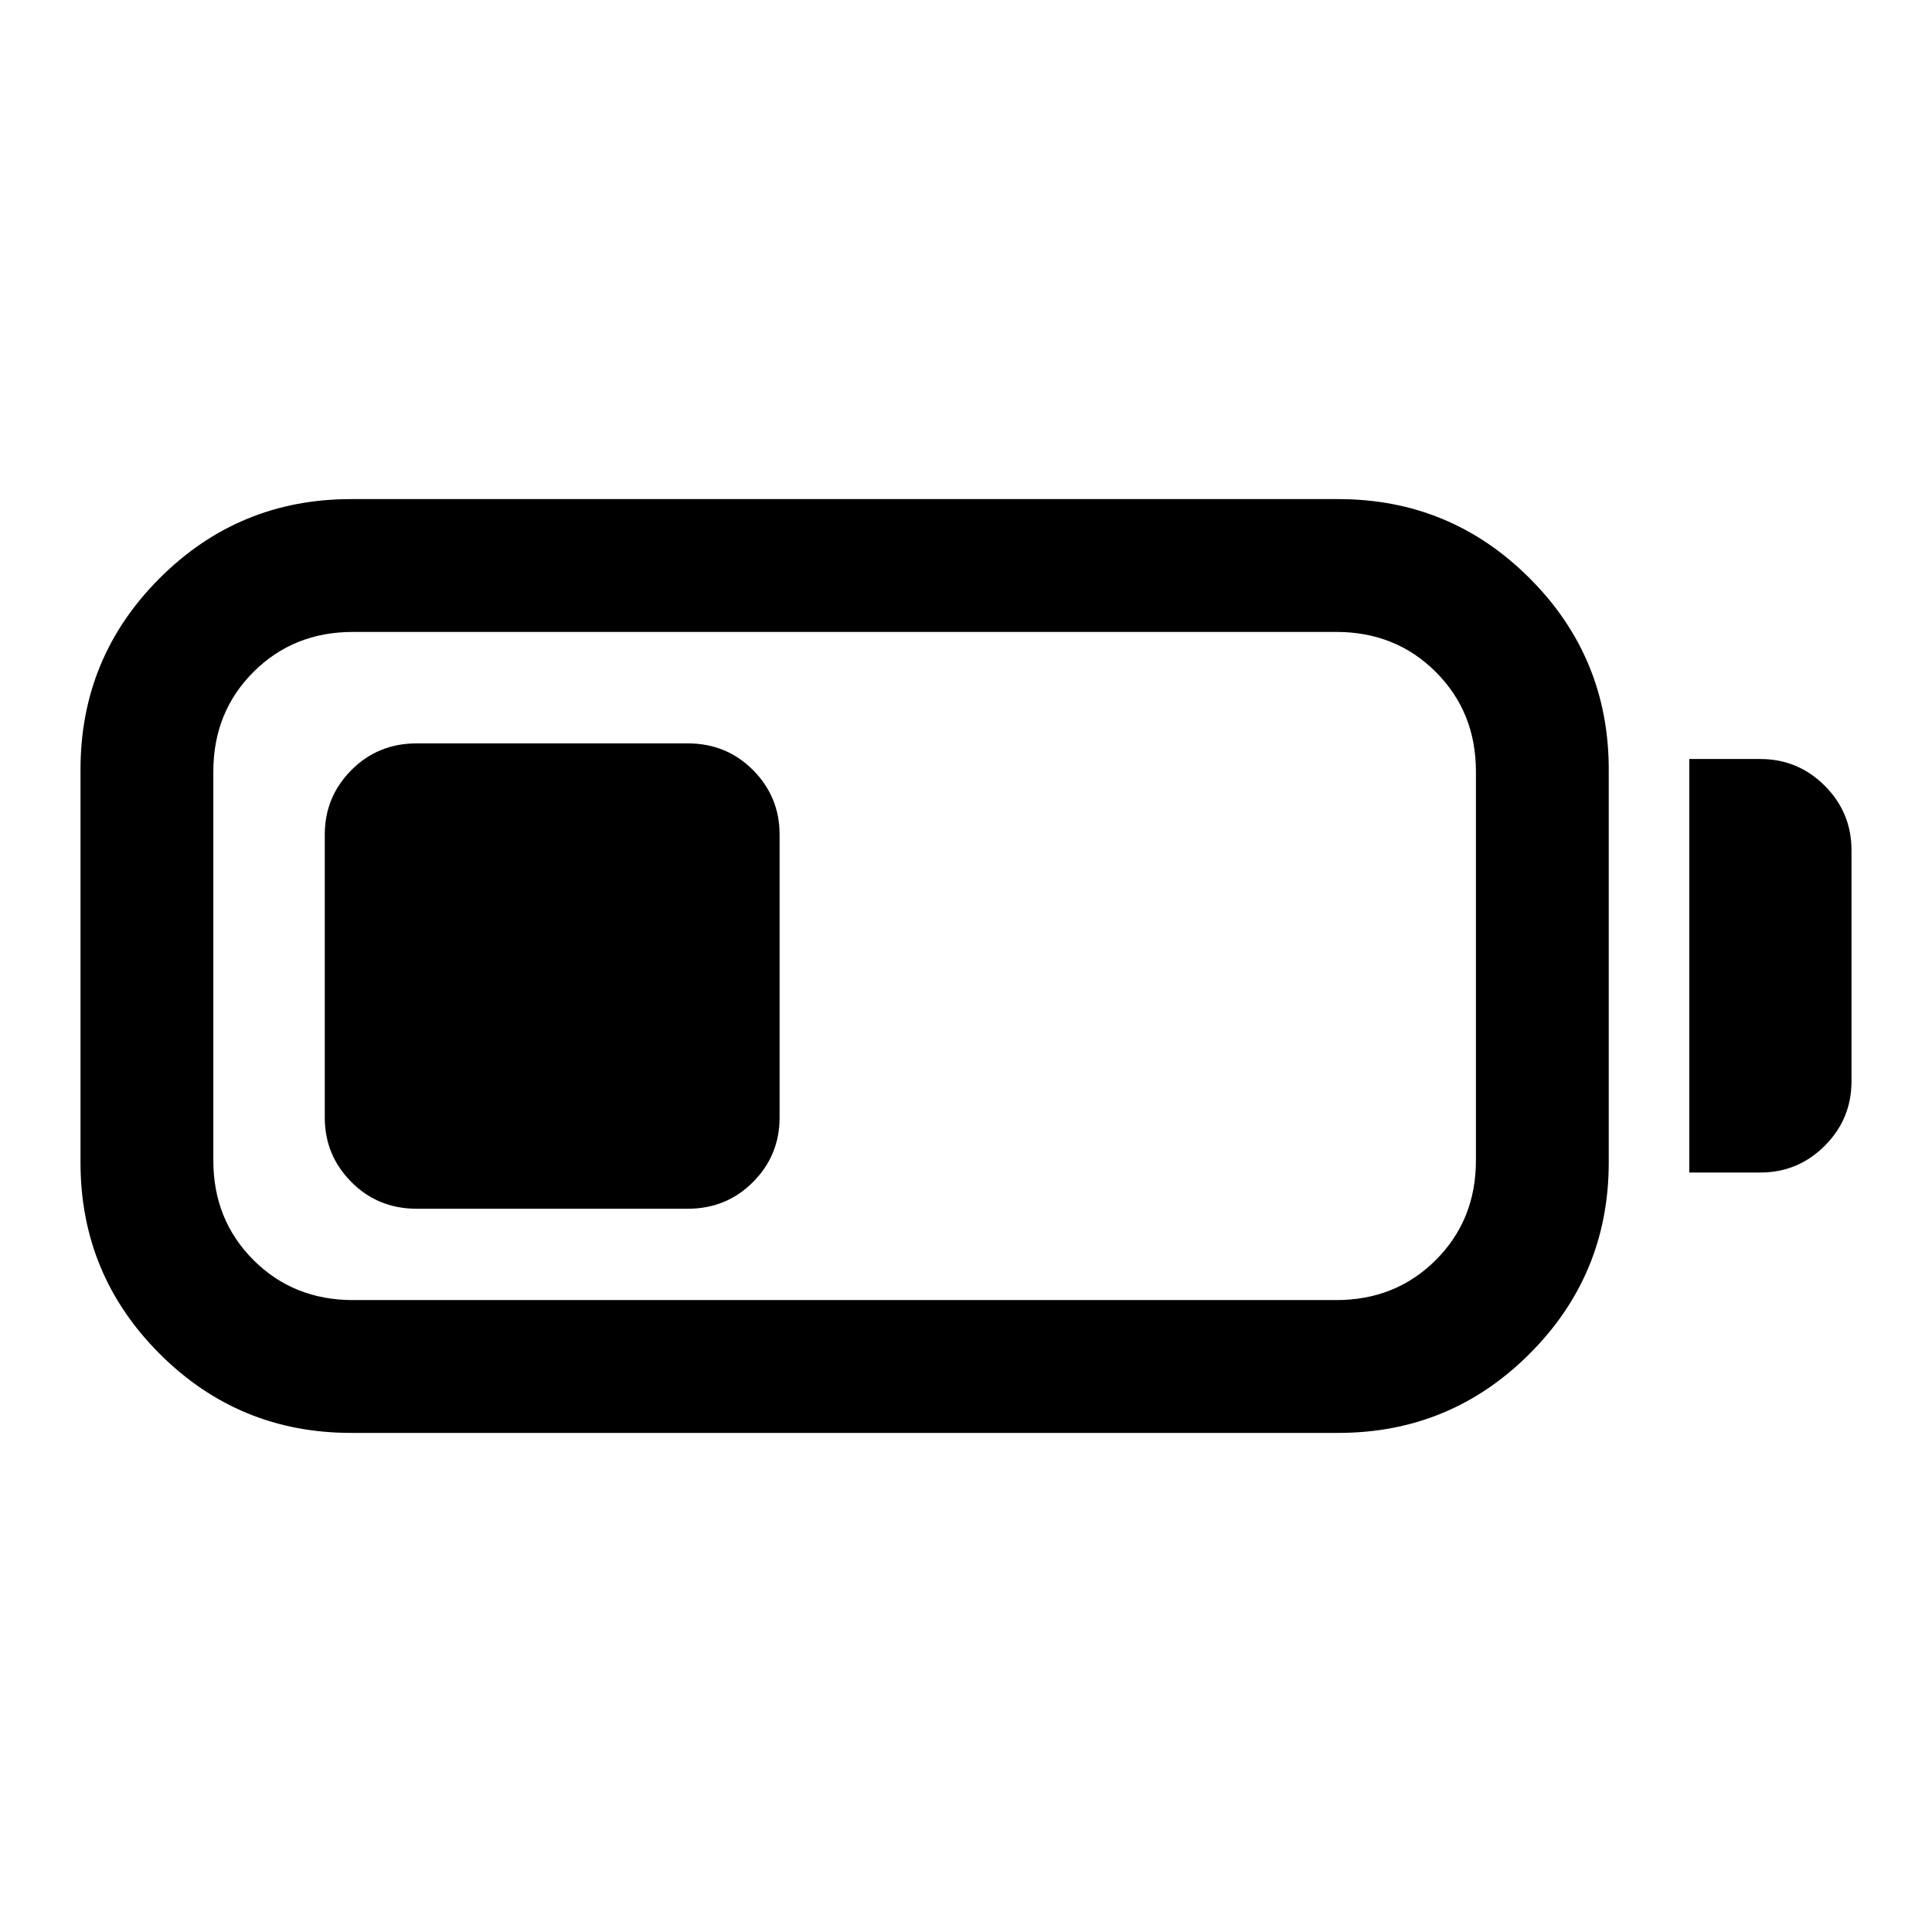 <svg xmlns="http://www.w3.org/2000/svg" height="24" viewBox="0 -960 960 960" width="24"><path d="M174.38-248q-55.74 0-95.06-39.32T40-382.38v-195.24q0-55.74 39.32-95.06T174.38-712H665q55.74 0 95.06 39.32t39.32 95.06v195.24q0 55.74-39.32 95.06T665-248H174.38Zm1-66H664q29.54 0 49.46-19.92 19.92-19.93 19.92-49.46v-193.24q0-29.53-19.92-49.46Q693.54-646 664-646H175.38q-29.53 0-49.46 19.92Q106-606.15 106-576.62v193.24q0 29.53 19.92 49.46Q145.85-314 175.38-314Zm664-63.38v-205.47h35.31q18.73 0 32.02 13.29Q920-556.27 920-537.54v114.85q0 18.73-13.29 32.02-13.29 13.29-32.02 13.29h-35.31Zm-678-27.31v-140.62q0-18.73 13.2-32.02 13.19-13.29 32.49-13.29H341.7q19.3 0 32.49 13.29 13.19 13.29 13.19 32.02v140.62q0 18.73-13.19 32.02-13.19 13.29-32.49 13.29H207.07q-19.3 0-32.49-13.29-13.2-13.29-13.2-32.02Z"/></svg>